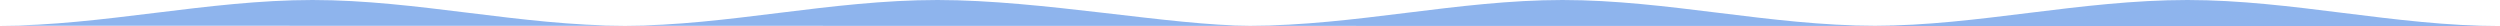 <svg xmlns="http://www.w3.org/2000/svg" viewBox="0 0 960 10"><defs><style>.svg-wave{fill:#8EB4ED}</style></defs><path class="svg-wave" d="M0 9.88C39 9.88 80 0 120 0s80 9.88 120 9.88C279 9.88 319 0 360 0c40 0 90 9.88 120 9.88C520 9.88 560 0 600 0s80 9.88 120 9.88C759 9.88 799 0 840 0c40 0 80 10 120 10"/></svg>